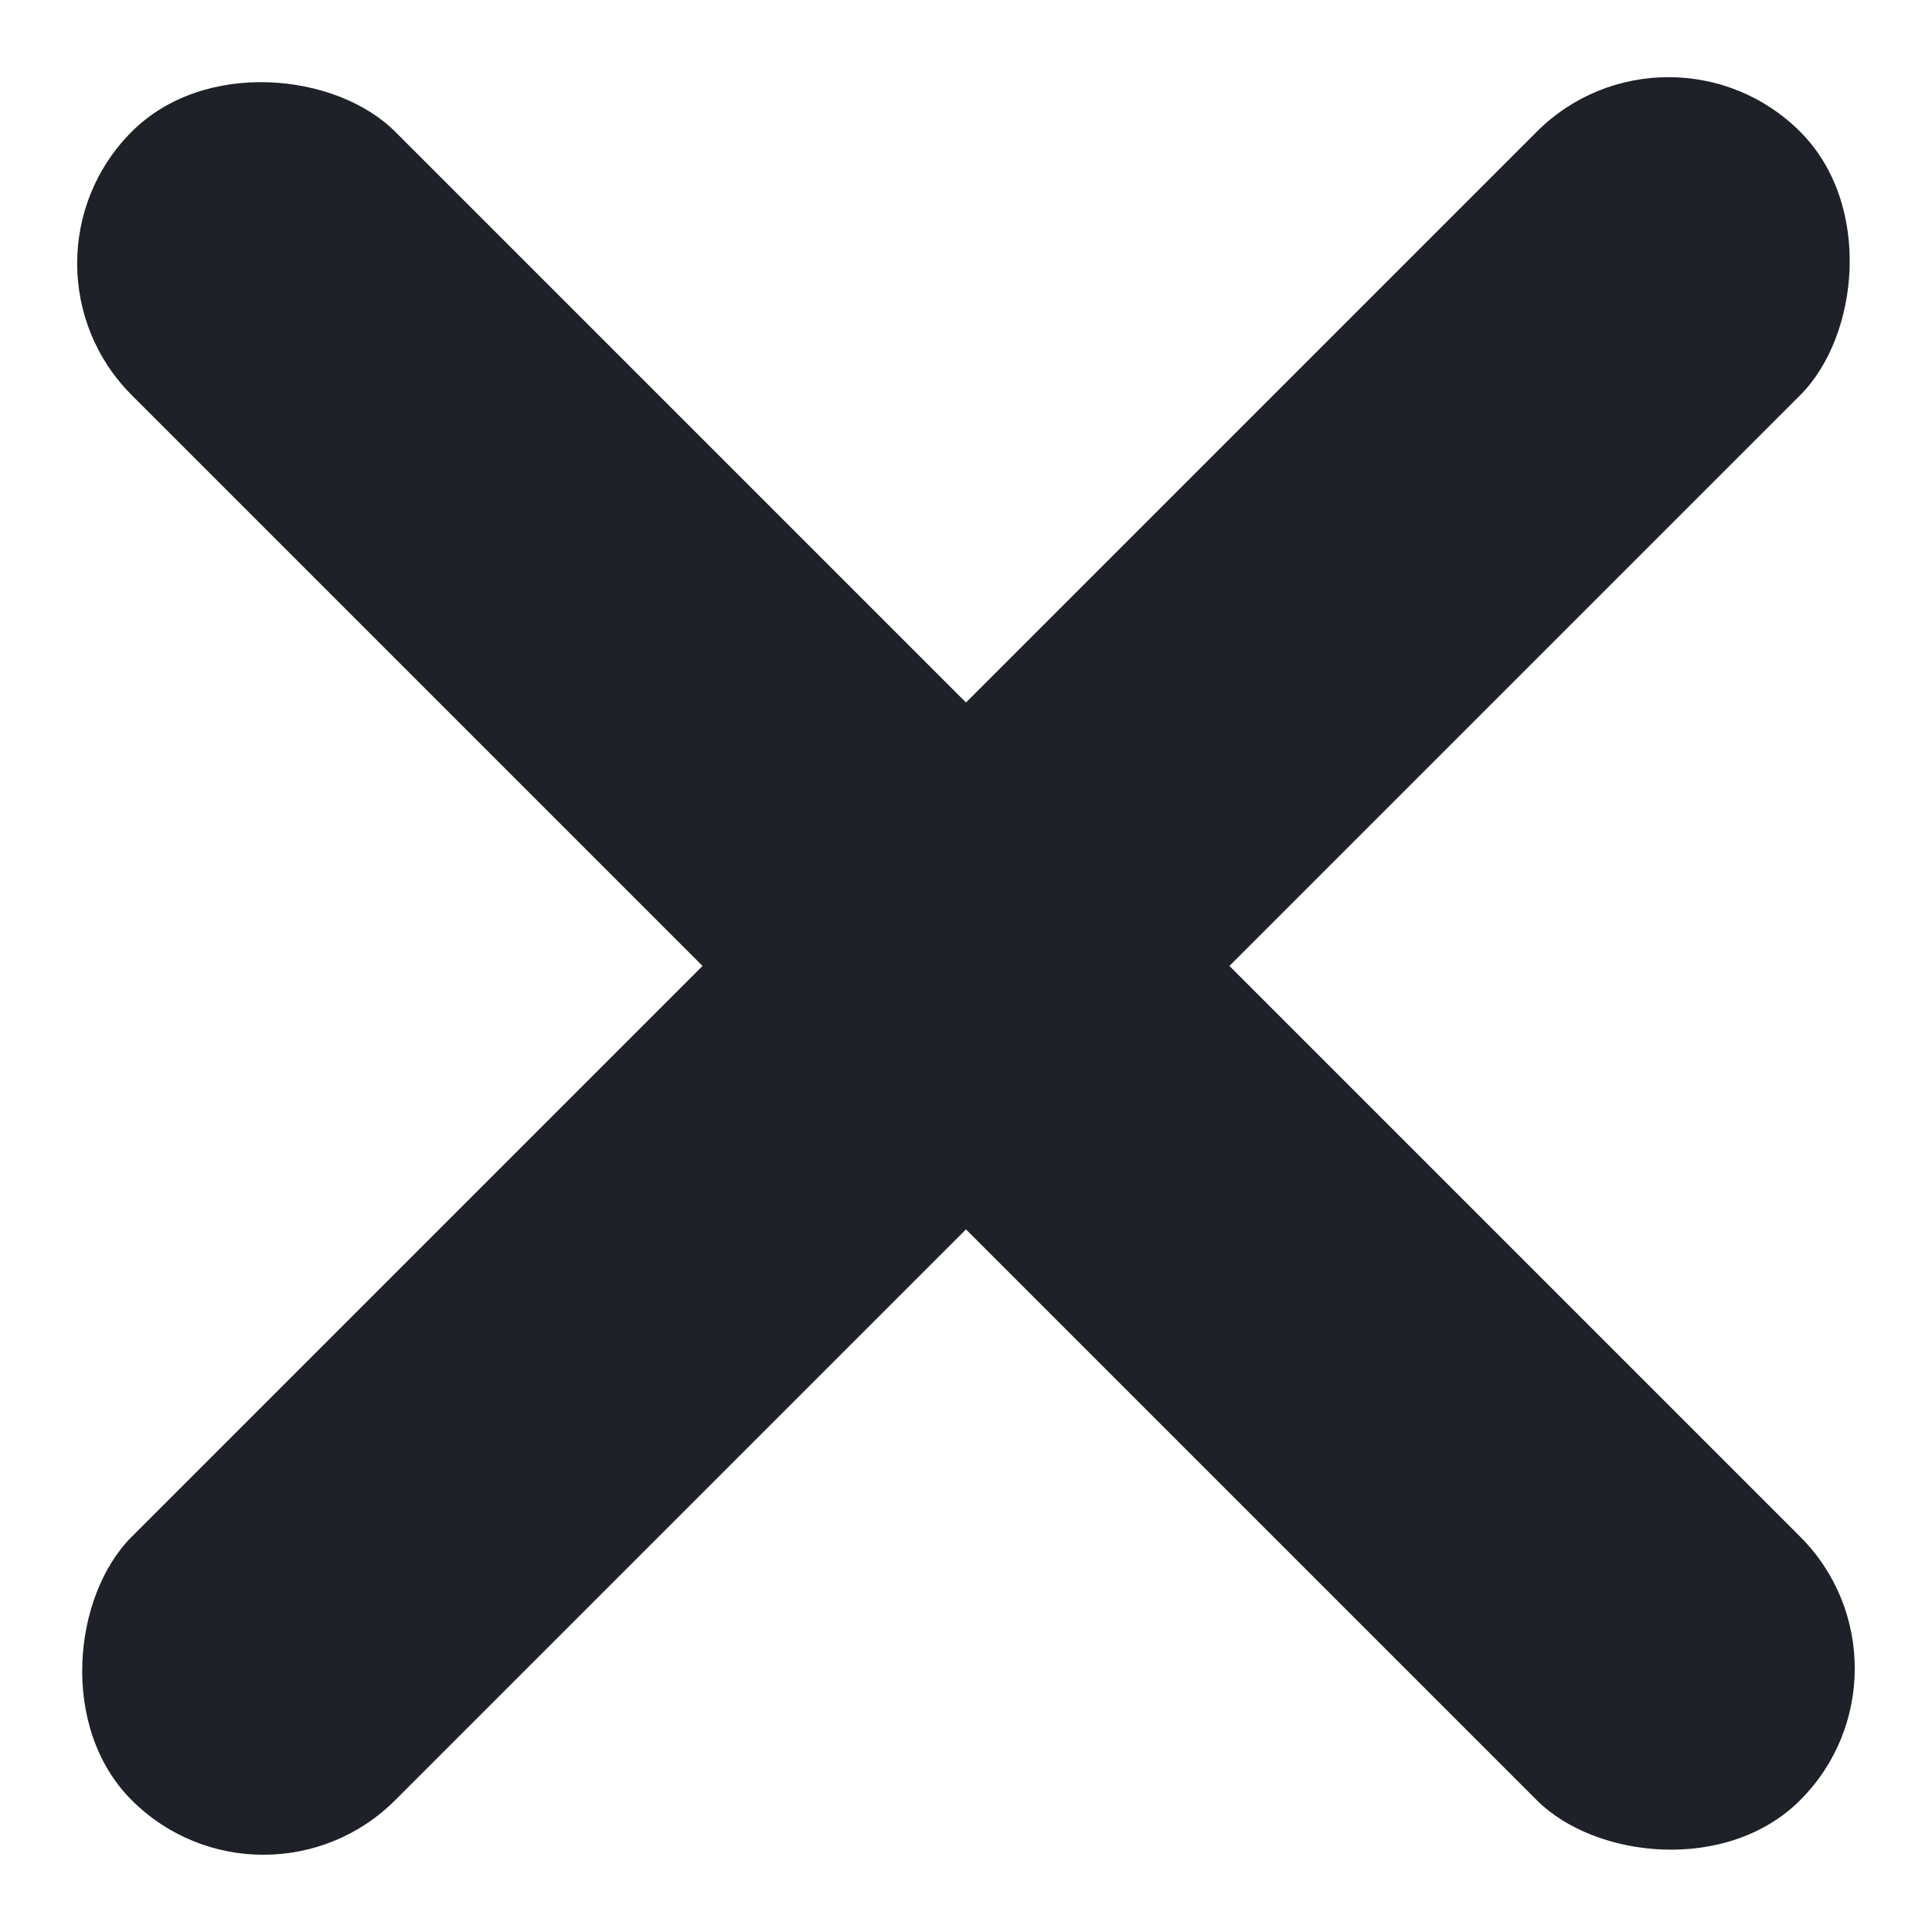 <svg xmlns="http://www.w3.org/2000/svg" width="15.557" height="15.556" viewBox="0 0 15.557 15.556">
  <g id="Group_302" data-name="Group 302" transform="translate(-1184 -142)">
    <rect id="Rectangle_238" data-name="Rectangle 238" width="3" height="19" rx="1.5" transform="translate(1184 144.121) rotate(-45)" fill="#1e2127"/>
    <rect id="Rectangle_239" data-name="Rectangle 239" width="3" height="19" rx="1.5" transform="translate(1197.435 142) rotate(45)" fill="#1e2127"/>
  </g>
</svg>
